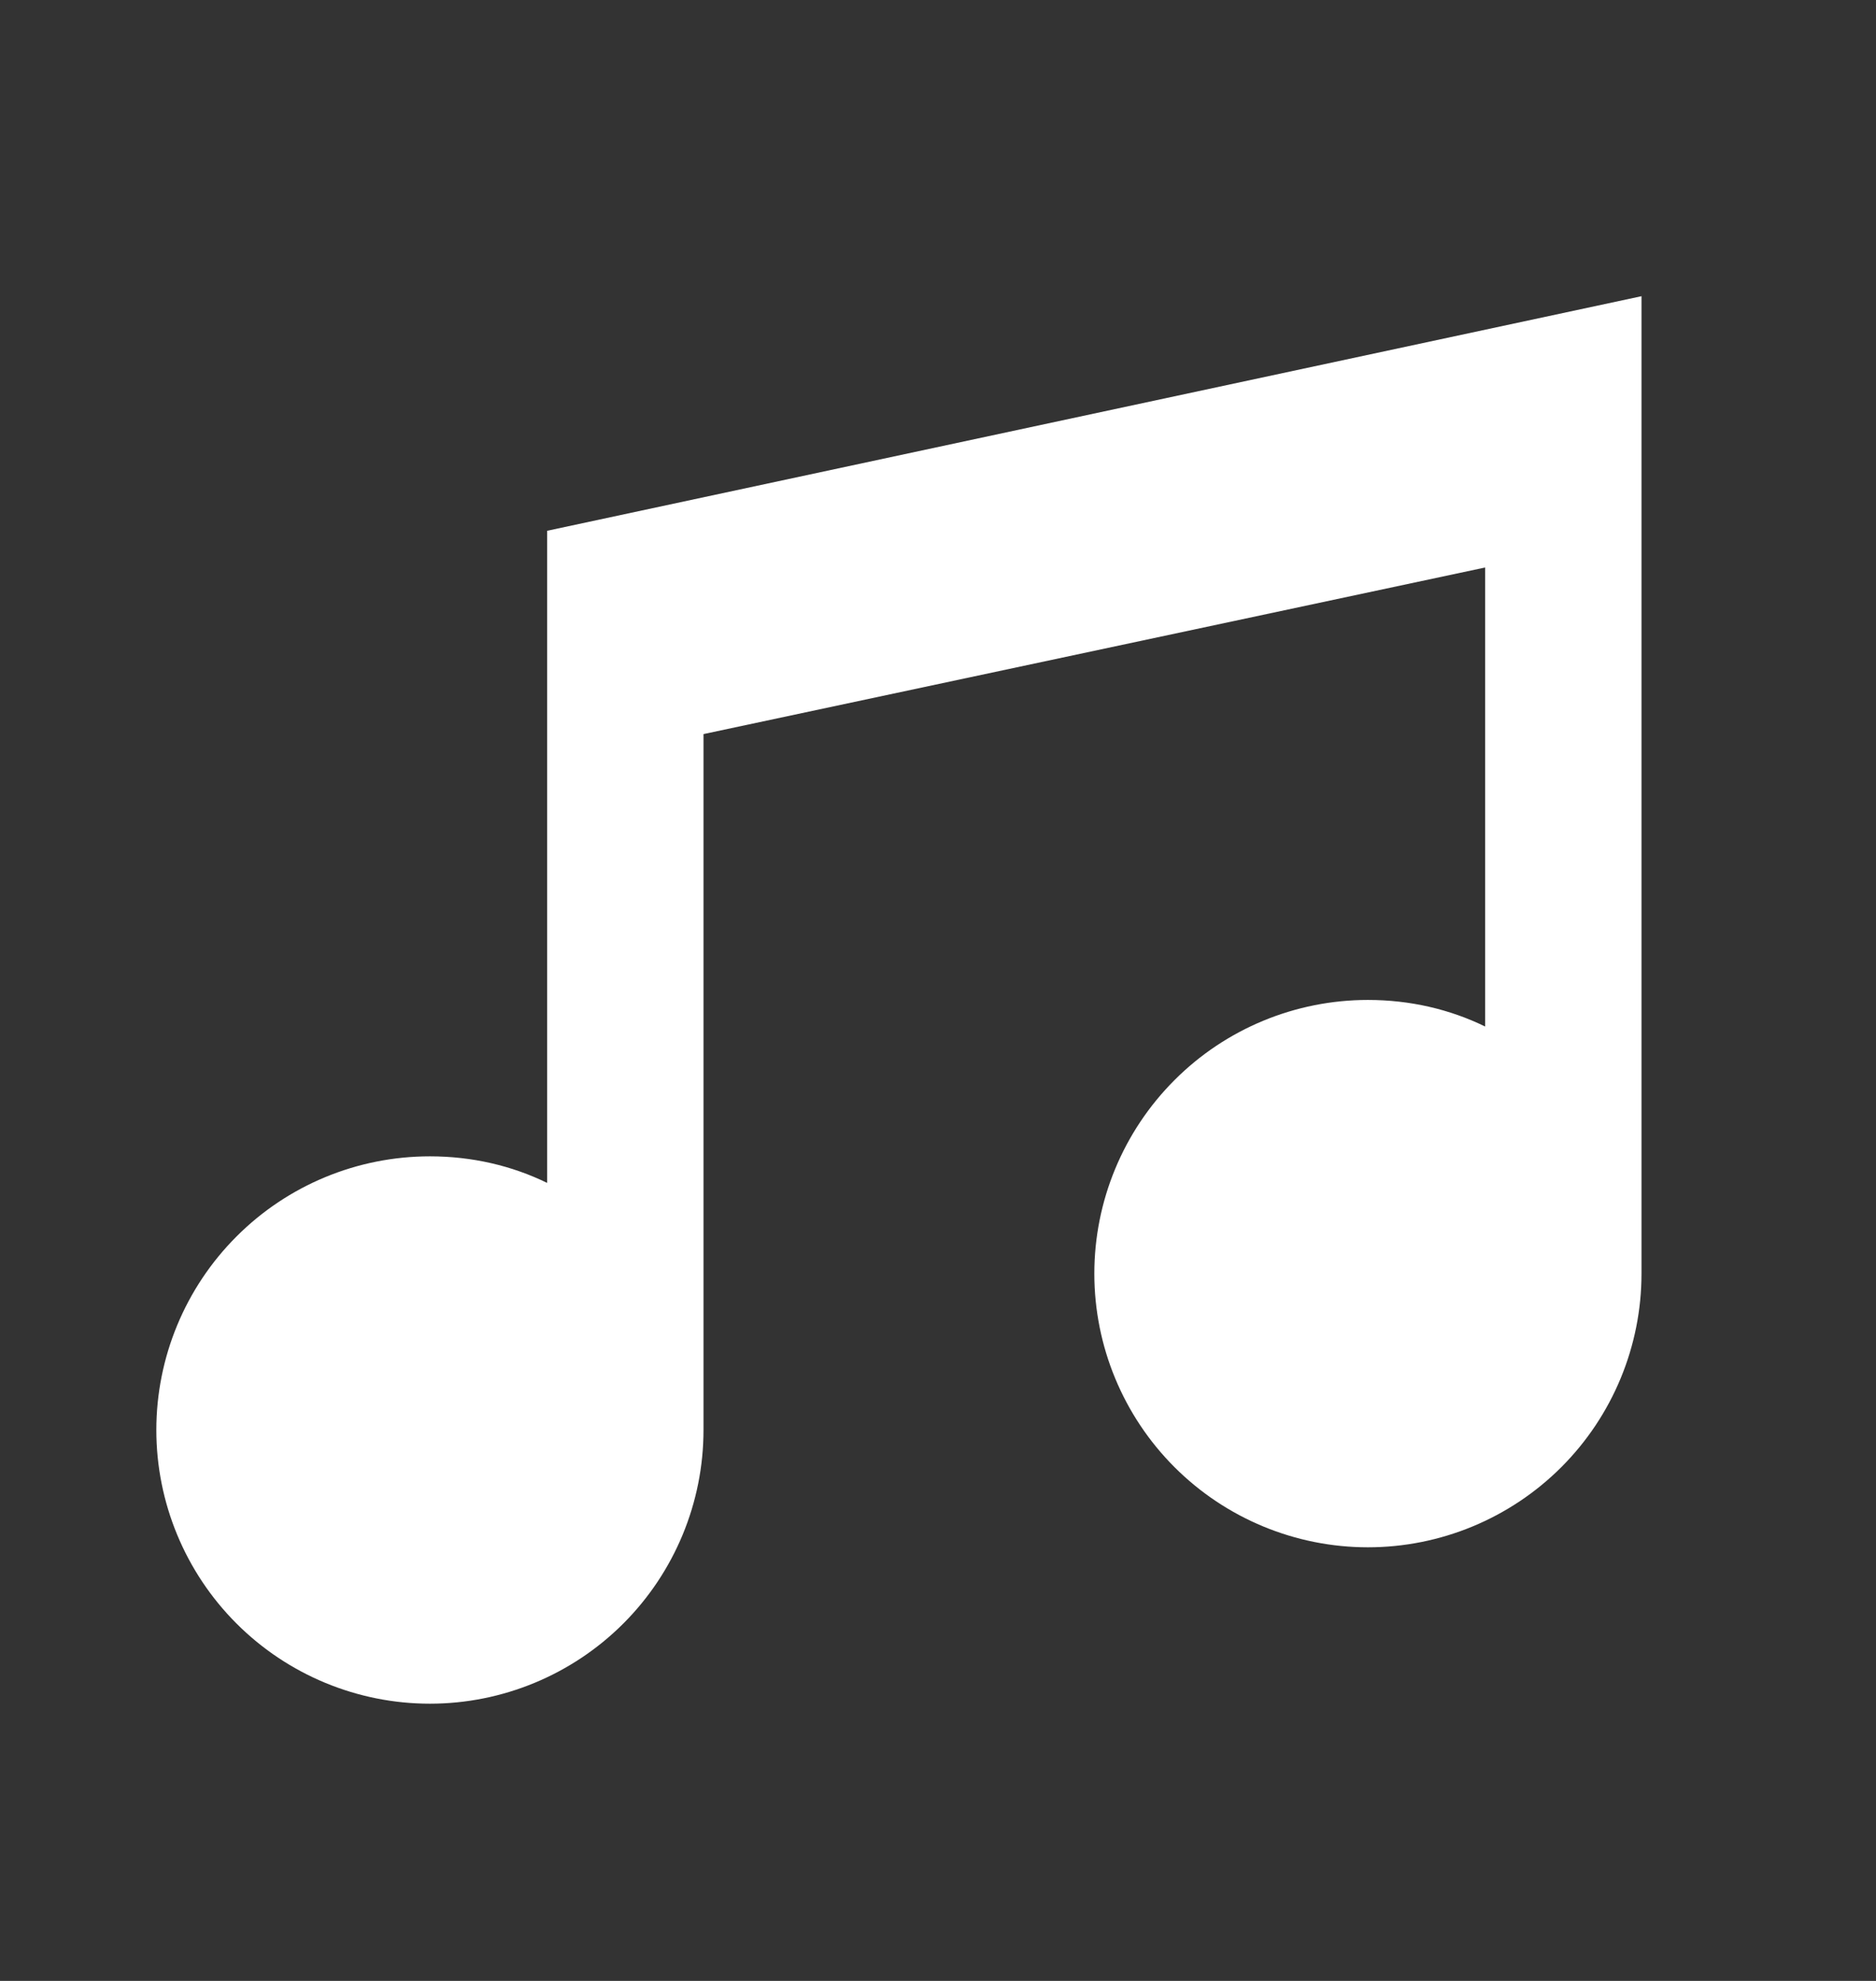 <svg width="18" height="19" viewBox="0 0 18 19" fill="none" xmlns="http://www.w3.org/2000/svg">
<rect x="0" y="0" width="18" height="19" fill="#333333" stroke="none"/>
<path d="M15.75 2.841V12.216C15.75 12.912 15.473 13.58 14.981 14.072C14.489 14.564 13.821 14.841 13.125 14.841C12.429 14.841 11.761 14.564 11.269 14.072C10.777 13.58 10.5 12.912 10.5 12.216C10.5 11.52 10.777 10.852 11.269 10.36C11.761 9.867 12.429 9.591 13.125 9.591C13.53 9.591 13.912 9.681 14.25 9.846V5.443L6.75 7.041V13.716C6.75 14.412 6.473 15.08 5.981 15.572C5.489 16.064 4.821 16.341 4.125 16.341C3.429 16.341 2.761 16.064 2.269 15.572C1.777 15.08 1.5 14.412 1.5 13.716C1.5 13.02 1.777 12.352 2.269 11.86C2.761 11.367 3.429 11.091 4.125 11.091C4.53 11.091 4.912 11.181 5.25 11.346V5.091L15.75 2.841Z" fill="white"/>
</svg>
